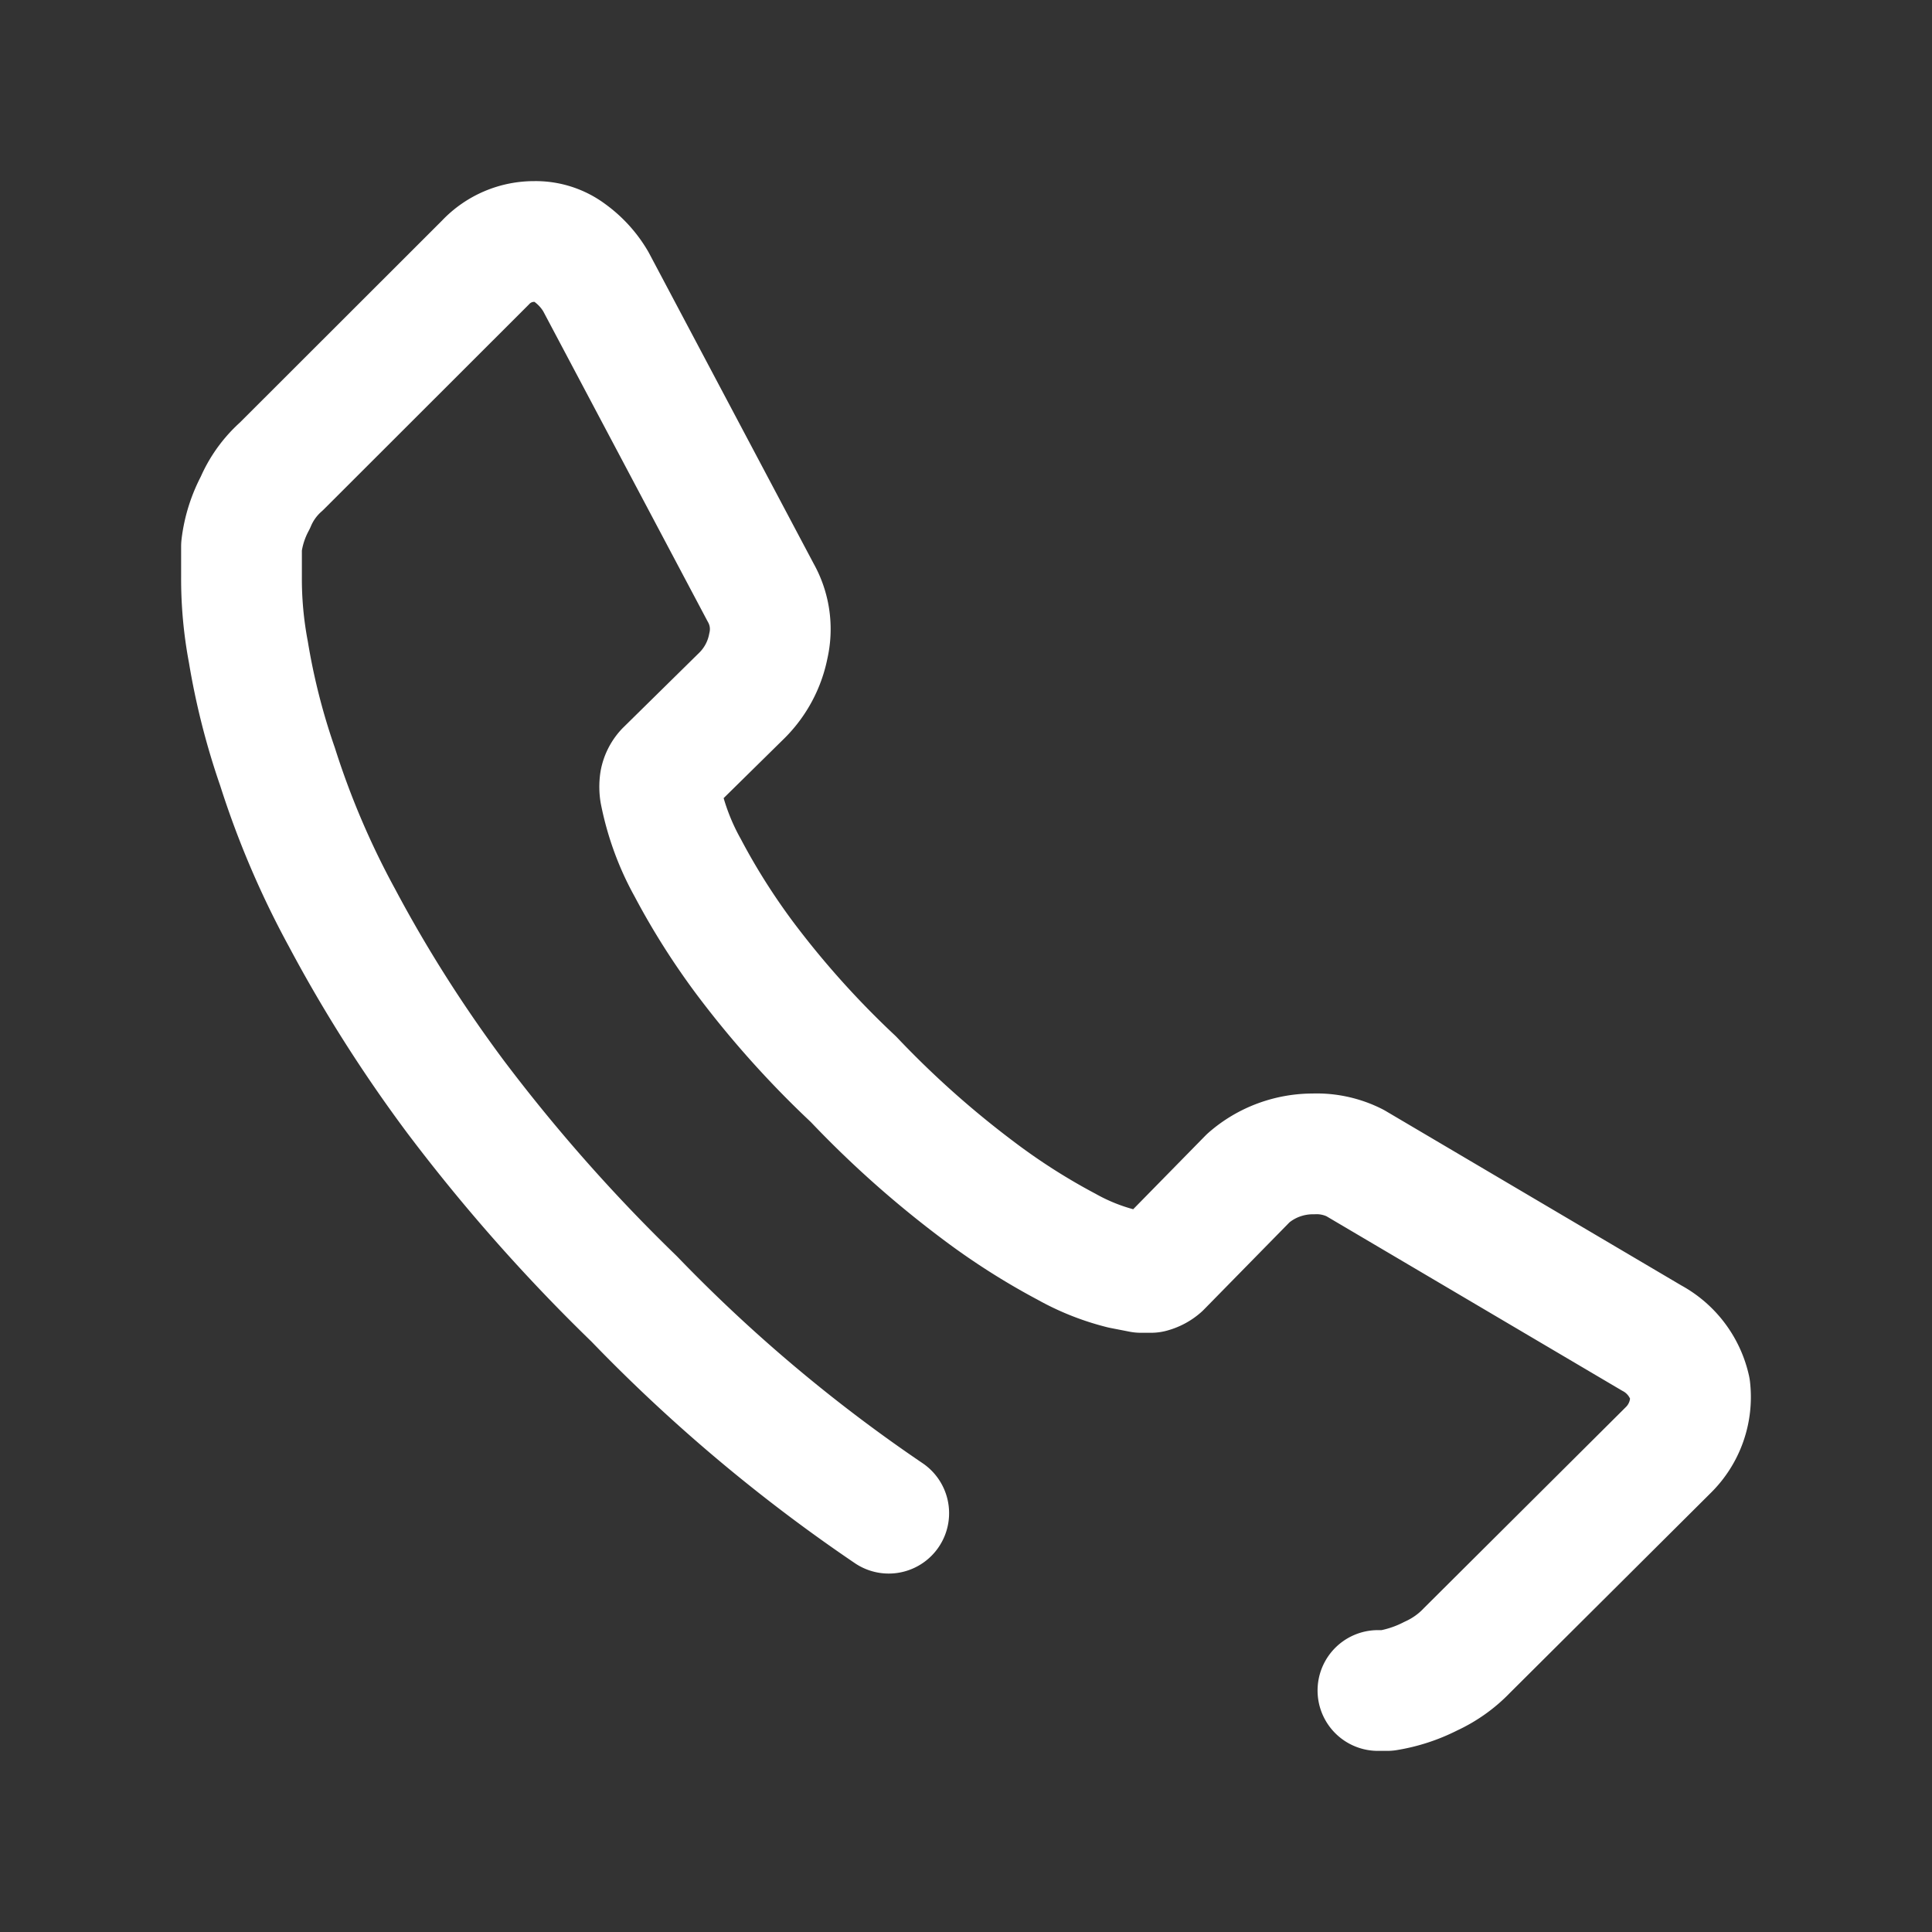 <svg width="32" height="32" viewBox="0 0 32 32" fill="none" xmlns="http://www.w3.org/2000/svg">
  <rect x="0" y="0" width="32" height="32" fill="#333333" stroke="none"/>
  <path d="M14.72 25.063a26.49 26.49 0 0 1-4.217-3.55 28.896 28.896 0 0 1-2.96-3.35c-.7-.94-1.33-1.93-1.879-2.963a14.216 14.216 0 0 1-1.067-2.5 11.488 11.488 0 0 1-.483-1.9A6.511 6.511 0 0 1 4 9.55v-.5c.03-.253.108-.499.229-.725.097-.229.244-.434.432-.6L8.039 4.35A1.105 1.105 0 0 1 8.852 4a.937.937 0 0 1 .584.188c.176.127.323.289.432.475l2.73 5.15c.153.27.198.586.128.887-.06.307-.21.59-.432.813l-1.27 1.25a.372.372 0 0 0-.09.175.602.602 0 0 0 0 .187c.087.438.24.86.458 1.25.274.519.589 1.016.94 1.488.54.72 1.144 1.394 1.803 2.012A16.427 16.427 0 0 0 16.18 19.7c.469.356.966.674 1.486.95.287.161.595.283.915.363l.317.062h.166a.409.409 0 0 0 .165-.087l1.448-1.476c.297-.26.681-.402 1.08-.4.237-.009.473.043.685.15l4.915 2.9a1.264 1.264 0 0 1 .635.838 1.23 1.23 0 0 1-.355 1.012l-3.34 3.325c-.17.178-.373.322-.598.425a2.453 2.453 0 0 1-.724.238h-.152" stroke="white" stroke-width="2" stroke-linecap="round" stroke-linejoin="round"/>
</svg>
